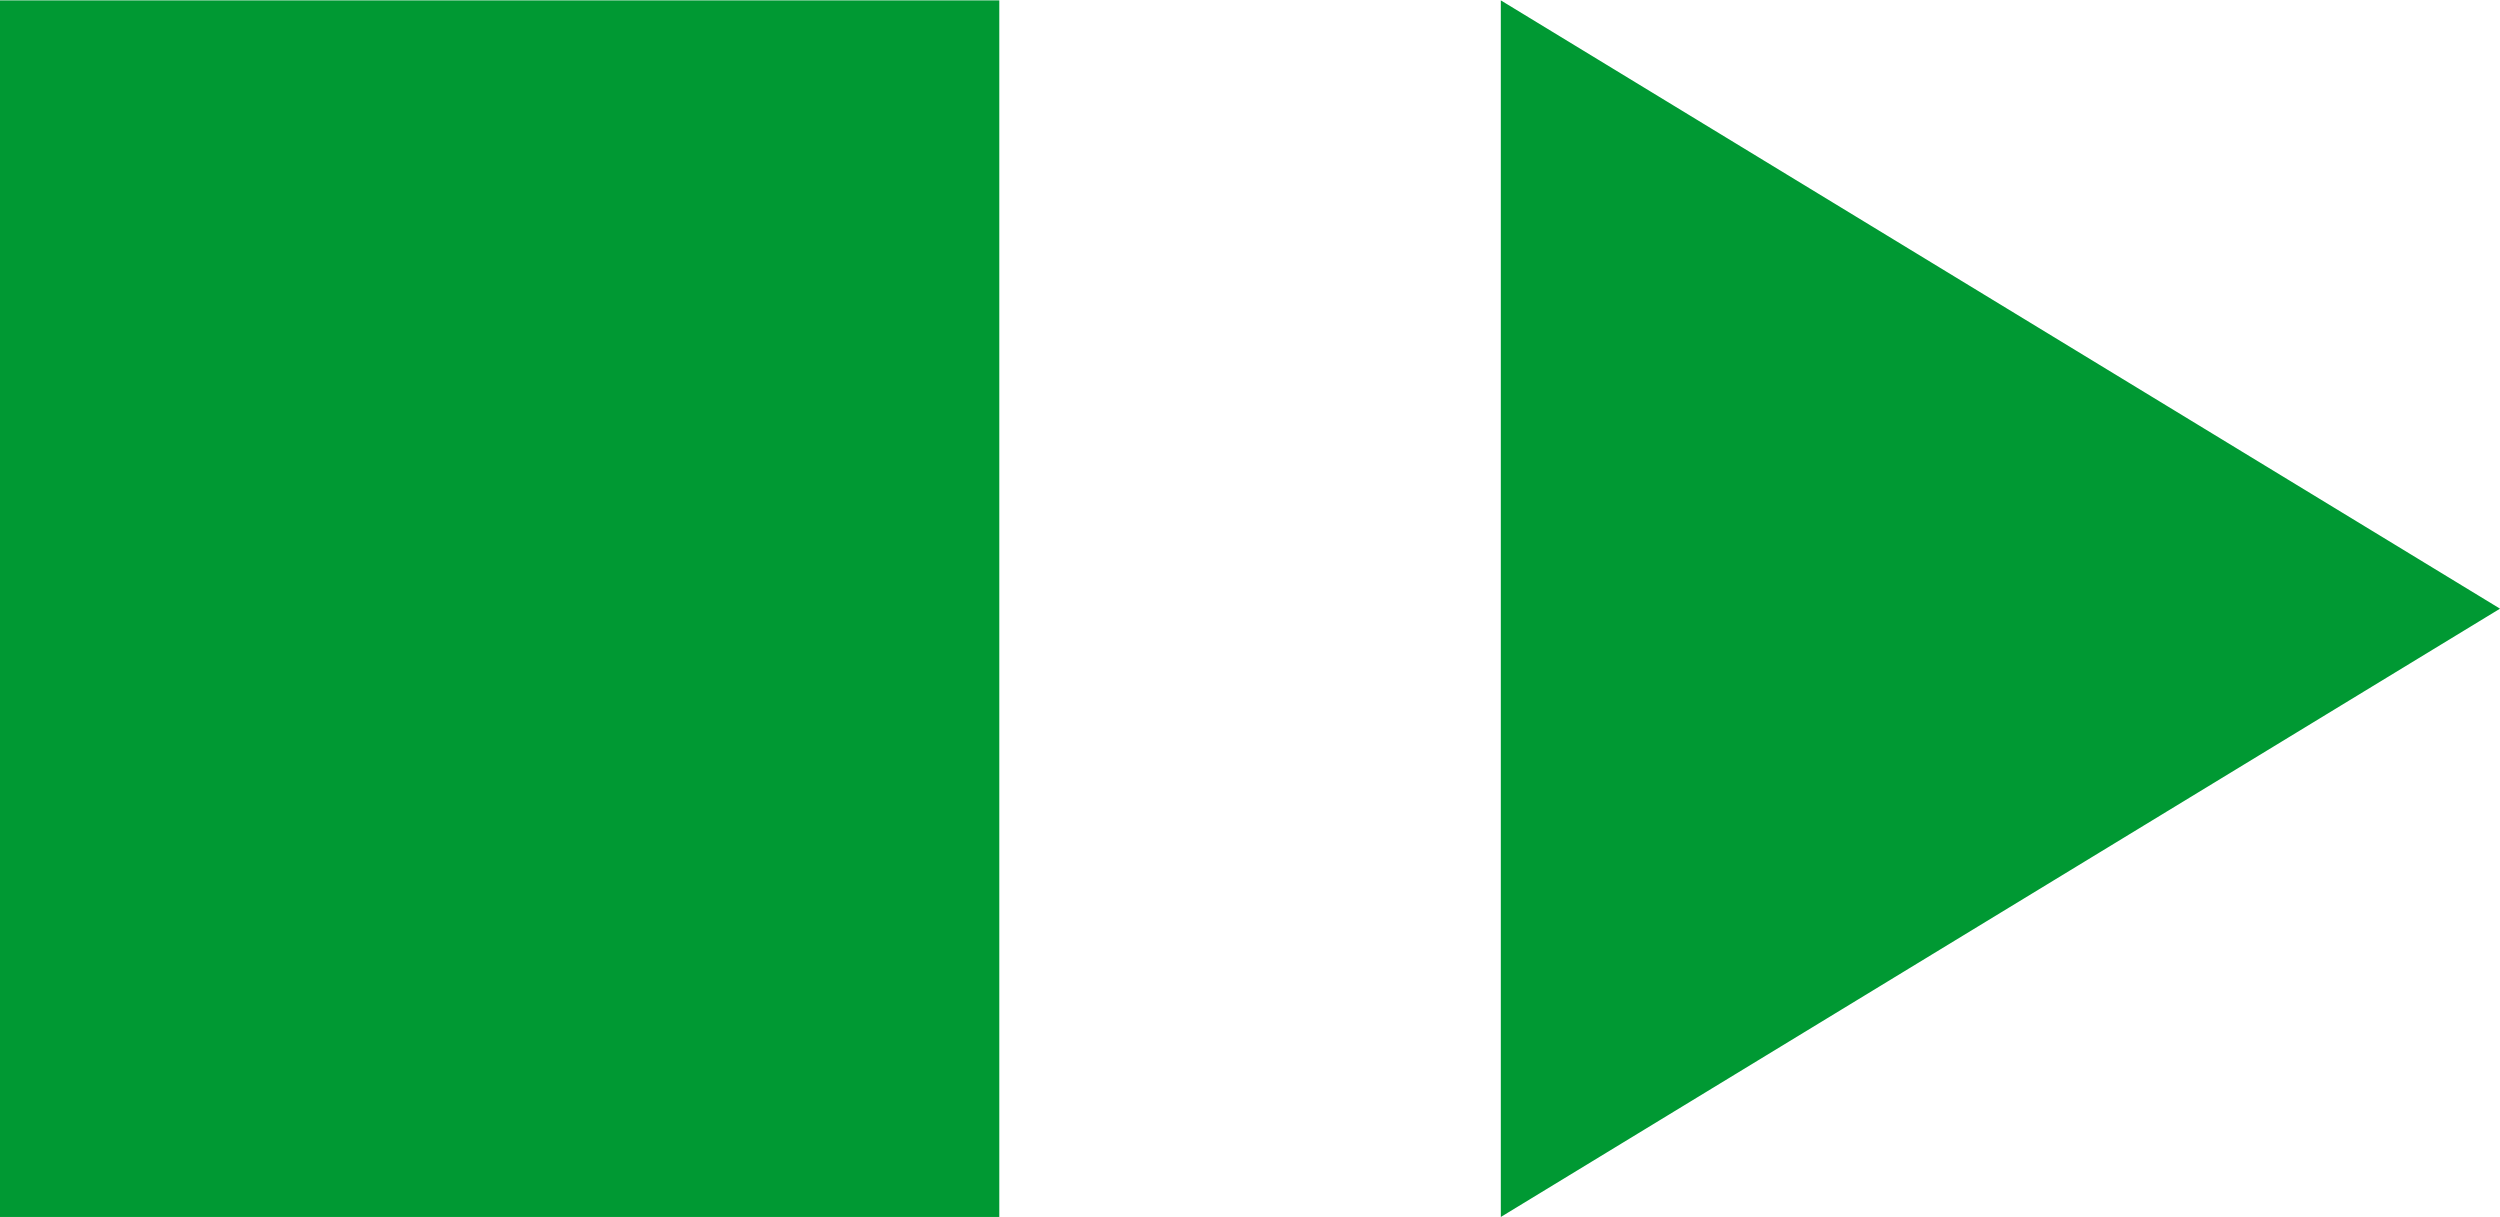<?xml version="1.0" encoding="utf-8"?>
<!-- Generator: Adobe Illustrator 16.0.0, SVG Export Plug-In . SVG Version: 6.00 Build 0)  -->
<!DOCTYPE svg PUBLIC "-//W3C//DTD SVG 1.1//EN" "http://www.w3.org/Graphics/SVG/1.1/DTD/svg11.dtd">
<svg version="1.1"
	 id="svg2" xmlns:dc="http://purl.org/dc/elements/1.1/" xmlns:cc="http://creativecommons.org/ns#" xmlns:svg="http://www.w3.org/2000/svg" xmlns:sodipodi="http://sodipodi.sourceforge.net/DTD/sodipodi-0.dtd" xmlns:rdf="http://www.w3.org/1999/02/22-rdf-syntax-ns#" xmlns:inkscape="http://www.inkscape.org/namespaces/inkscape" inkscape:version="0.48.4 r9939" sodipodi:docname="chevrons_noir.svg"
	 xmlns="http://www.w3.org/2000/svg" xmlns:xlink="http://www.w3.org/1999/xlink" x="0px" y="0px" width="203.748px"
	 height="99.213px" viewBox="0 0 203.748 99.213" enable-background="new 0 0 203.748 99.213" xml:space="preserve">
<sodipodi:namedview  units="cm" pagecolor="#ffffff" bordercolor="#666666" showgrid="false" borderopacity="1" inkscape:zoom="0.2607456" objecttolerance="10" inkscape:cx="1394.0994" gridtolerance="10" guidetolerance="10" inkscape:cy="-126.01688" id="namedview14" inkscape:window-maximized="1" inkscape:current-layer="svg2" inkscape:pageopacity="0" inkscape:window-x="0" inkscape:window-y="27" inkscape:window-height="1025" inkscape:window-width="1920" inkscape:pageshadow="2">
	</sodipodi:namedview>
<defs>
	
	
		<inkscape:path-effect  is_visible="true" copytype="single_stretched" prop_scale="1" scale_y_rel="false" normal_offset="0" tang_offset="0" prop_units="false" fuse_tolerance="0" effect="skeletal" pattern="M 0,0 1,0" spacing="0" id="path-effect3048" vertical_pattern="false">
		</inkscape:path-effect>
	
		<inkscape:path-effect  is_visible="true" copytype="single_stretched" prop_scale="1" scale_y_rel="false" normal_offset="0" tang_offset="0" prop_units="false" fuse_tolerance="0" effect="skeletal" pattern="M 0,0 1,0" spacing="0" id="path-effect3044" vertical_pattern="false">
		</inkscape:path-effect>
	
		<inkscape:path-effect  is_visible="true" copytype="single_stretched" prop_scale="1" scale_y_rel="false" normal_offset="0" tang_offset="0" prop_units="false" fuse_tolerance="0" effect="skeletal" pattern="M 0,0 1,0" spacing="0" id="path-effect3040" vertical_pattern="false">
		</inkscape:path-effect>
	
		<inkscape:path-effect  is_visible="true" copytype="single_stretched" prop_scale="1" scale_y_rel="false" normal_offset="0" tang_offset="0" prop_units="false" fuse_tolerance="0" effect="skeletal" pattern="M 0,0 1,0" spacing="0" id="path-effect3048-3" vertical_pattern="false">
		</inkscape:path-effect>
</defs>
<path id="path3046" inkscape:connector-curvature="0" fill="#009933" d="M122.315,0.031v99.151l81.433-49.576L122.315,0.031z"/>
<rect y="0.031" fill="#009933" width="81.442" height="99.151"/>
</svg>
